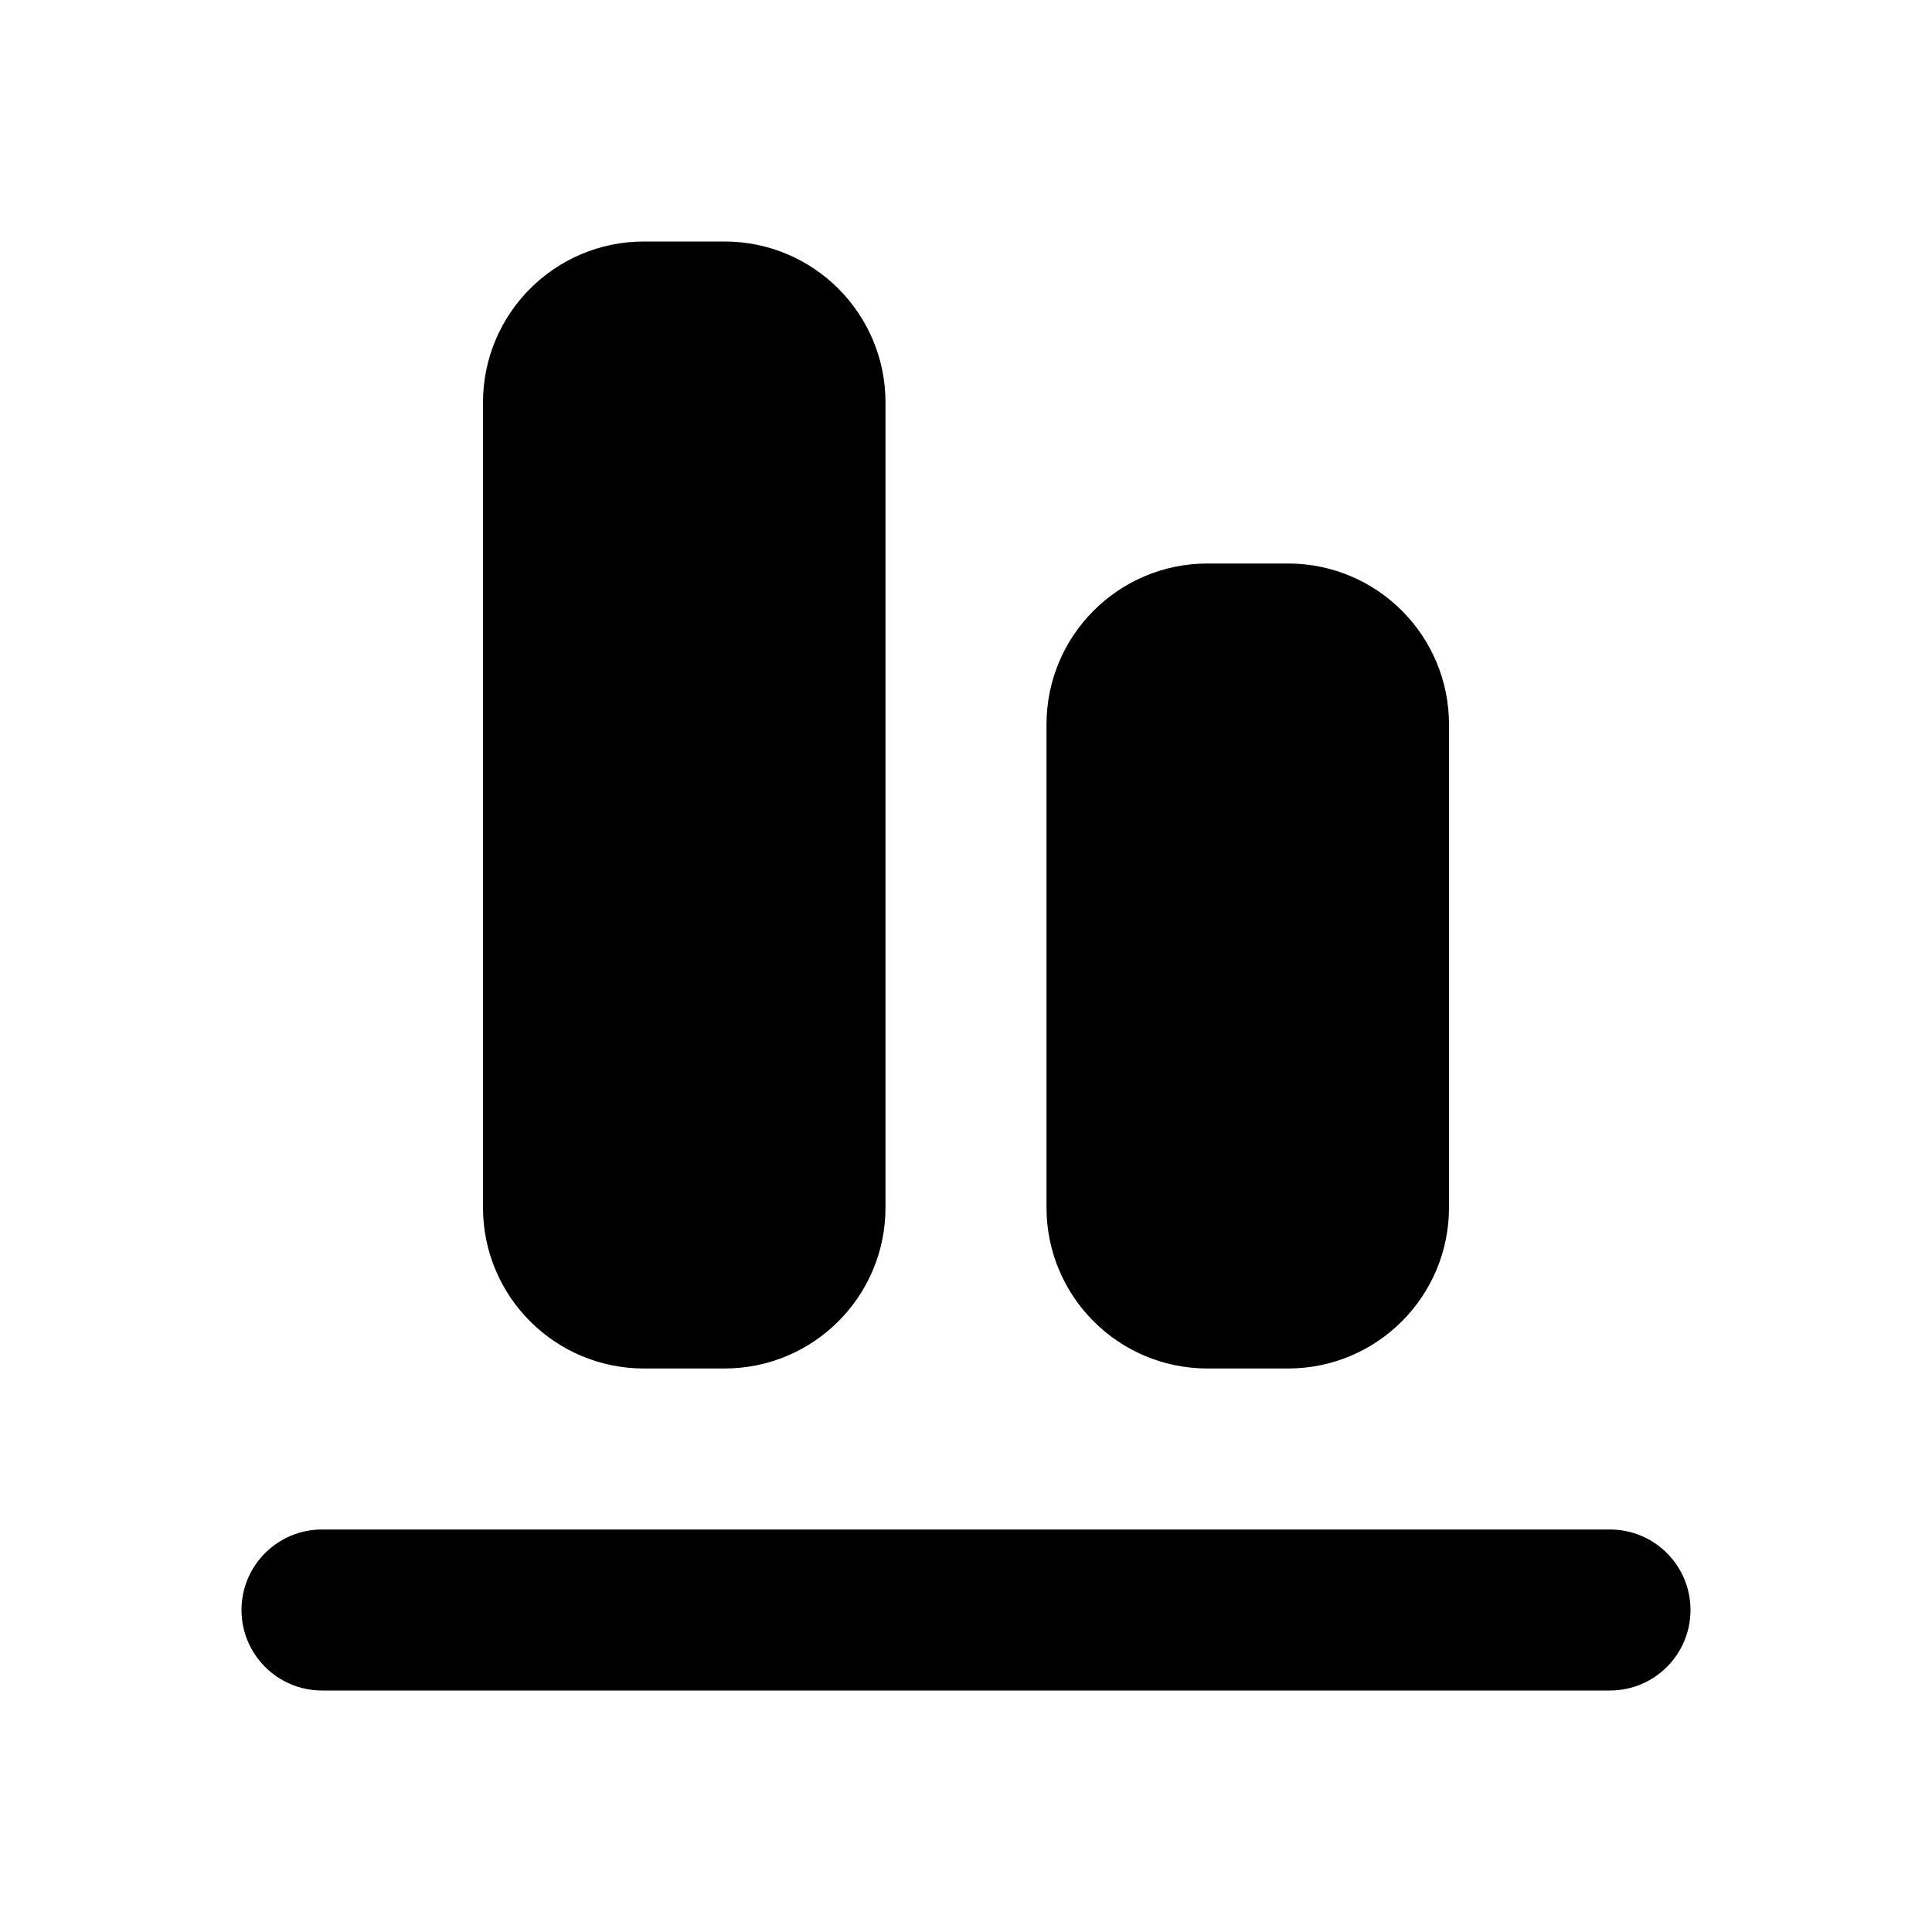 <svg width="24" height="24" viewBox="0 0 24 24" fill="none" xmlns="http://www.w3.org/2000/svg">
<path d="M8 3C6.895 3 6 3.895 6 5V15C6 16.105 6.895 17 8 17H9C10.105 17 11 16.105 11 15V5C11 3.895 10.105 3 9 3H8Z" fill="black"/>
<path d="M15 7C13.895 7 13 7.895 13 9V15C13 16.105 13.895 17 15 17H16C17.105 17 18 16.105 18 15V9C18 7.895 17.105 7 16 7H15Z" fill="black"/>
<path d="M4 19C3.448 19 3 19.448 3 20C3 20.552 3.448 21 4 21H20C20.552 21 21 20.552 21 20C21 19.448 20.552 19 20 19H4Z" fill="black"/>
</svg>
